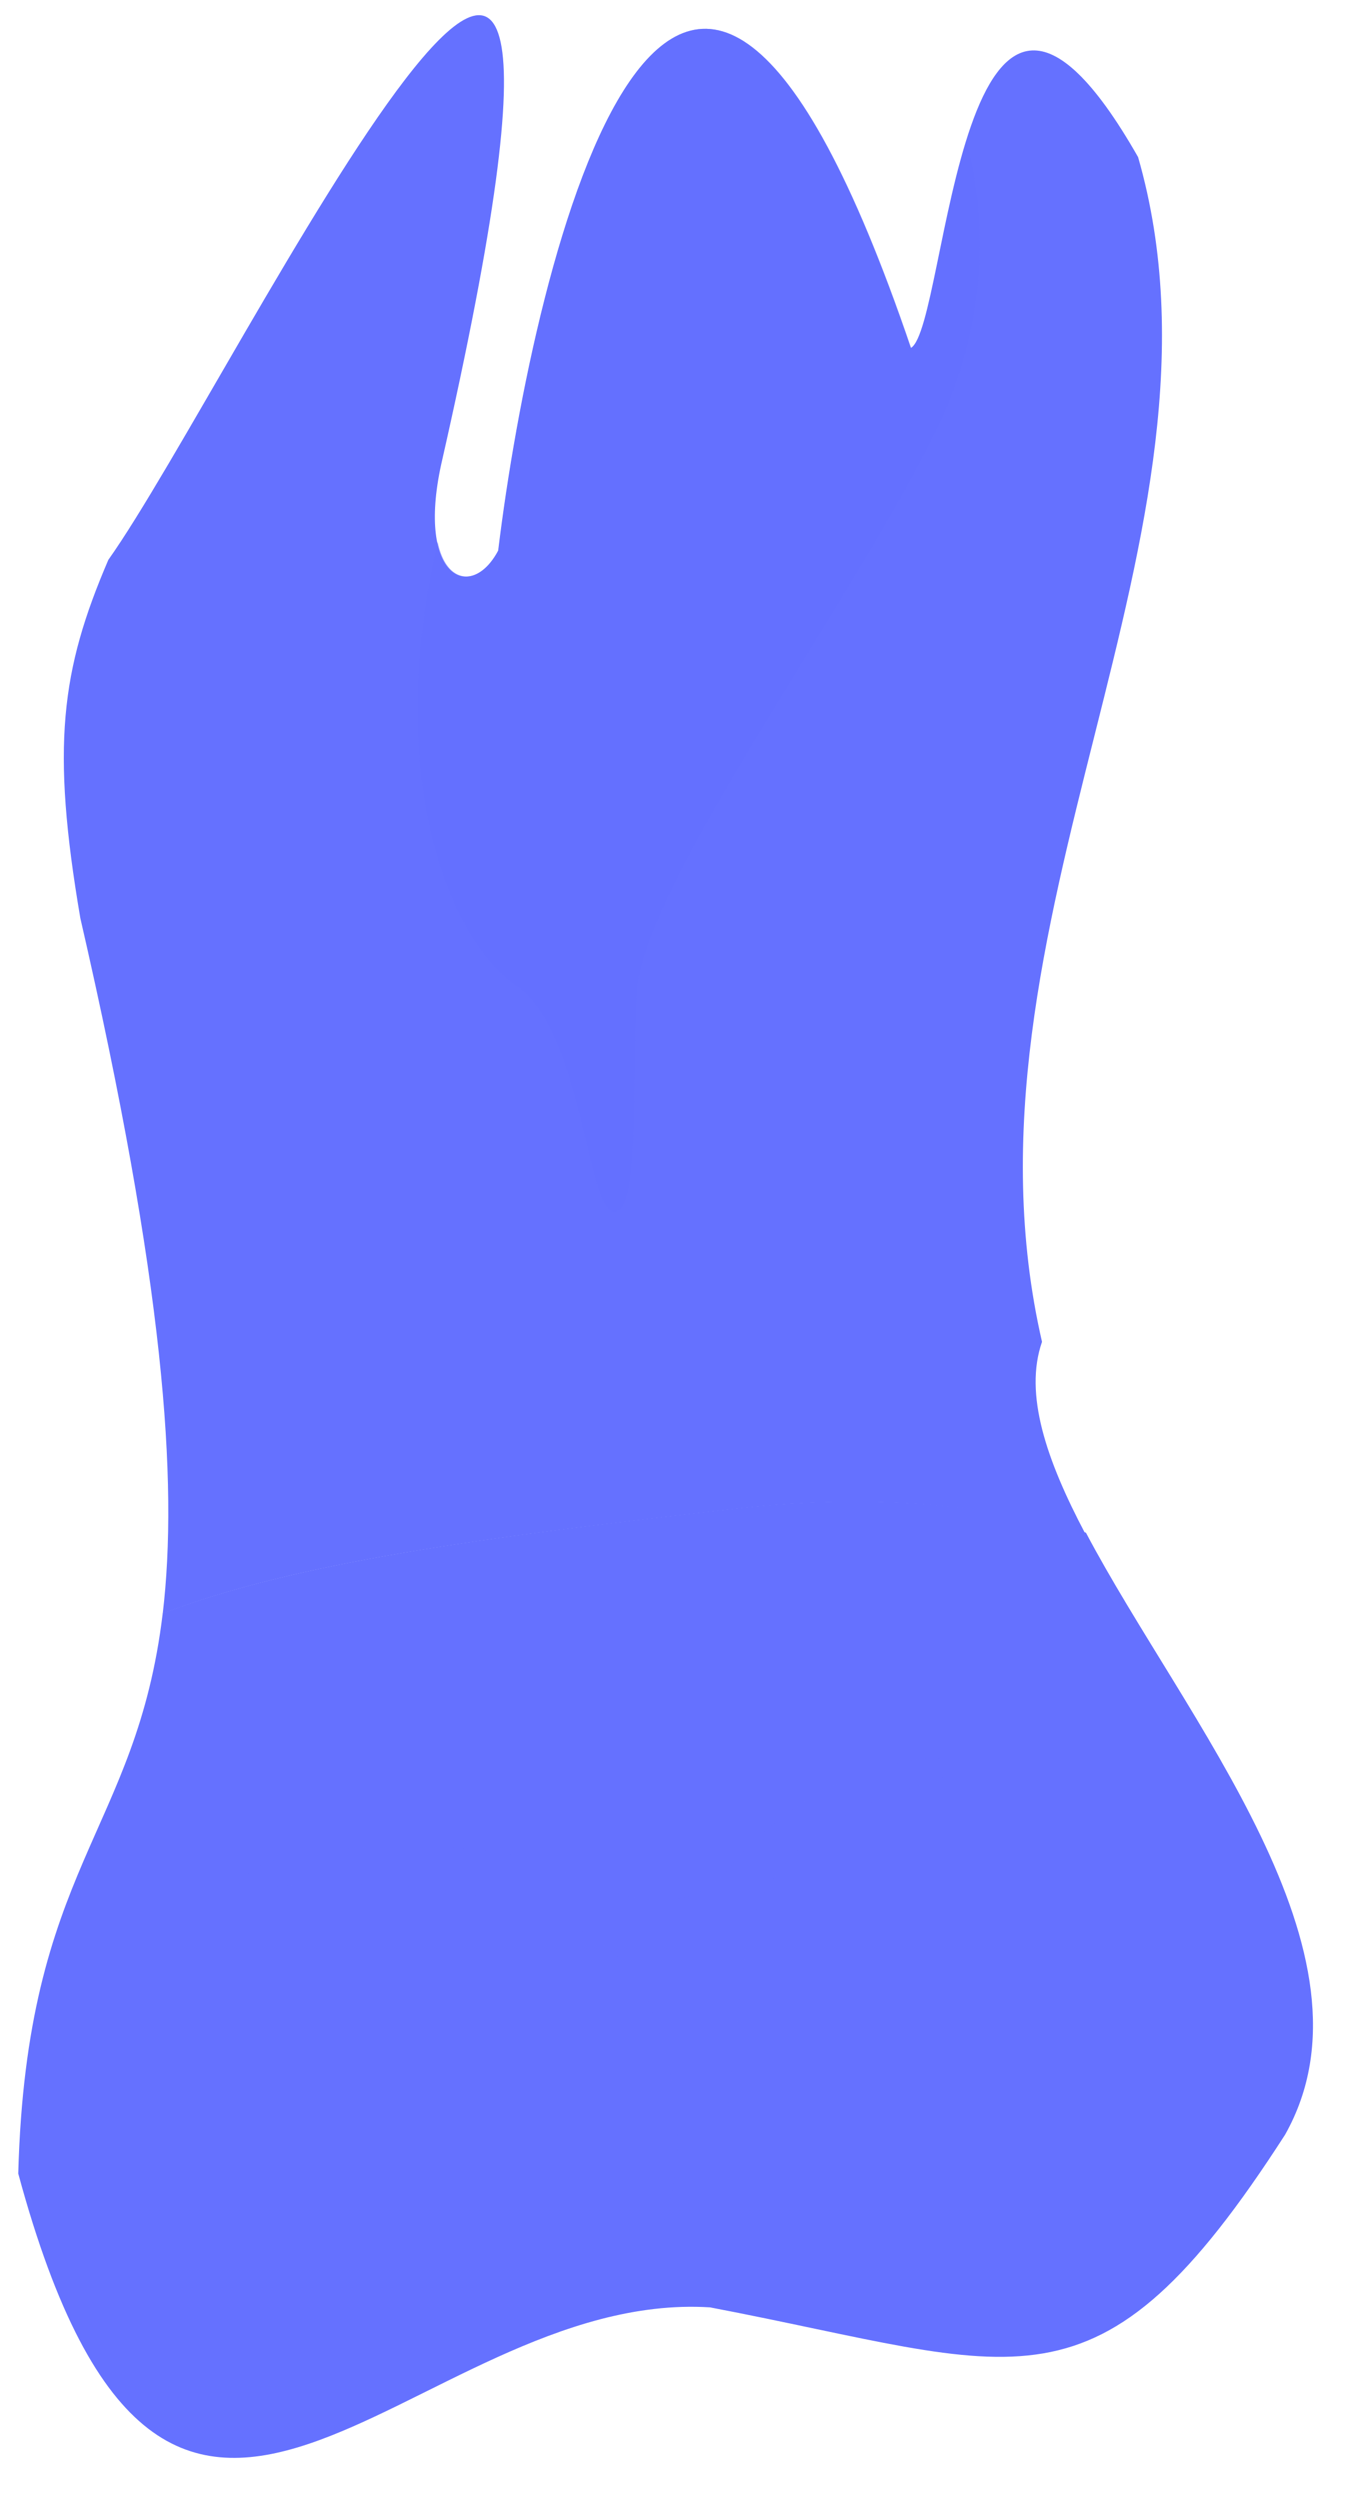 <svg width="18" height="33" viewBox="0 0 18 33" fill="none" xmlns="http://www.w3.org/2000/svg">
<path d="M9.764 19.91C6.373 20.293 3.914 20.621 2.149 21.298C2.355 19.561 2.17 16.937 1.061 12.119C0.674 9.853 0.804 8.848 1.431 7.389C3.099 5.043 8.76 -6.768 5.826 6.132C5.499 7.633 6.217 7.952 6.579 7.267C7.049 3.407 8.932 -4.514 12.029 4.593C12.525 4.307 12.651 -2.101 15.03 2.074C16.459 7.048 12.496 12.216 13.761 17.711C13.521 18.401 13.819 19.271 14.332 20.242C13.147 19.889 11.63 19.7 9.764 19.91Z" fill="#6571ff" />
<path d="M16.971 28.176C14.475 32.053 13.479 31.237 9.377 30.455C5.414 30.207 2.246 36.098 0.241 28.689C0.35 24.628 1.8 24.199 2.149 21.294C3.914 20.621 6.373 20.289 9.764 19.906C11.626 19.696 13.147 19.885 14.341 20.23C15.643 22.694 18.316 25.788 16.971 28.176Z" fill="#6571ff" />
<path opacity="0.1" d="M8.582 26.469C7.956 24.766 4.767 24.871 4.14 24.871C3.514 24.871 2.859 25.081 3.308 24.699C3.758 24.316 6.498 24.211 7.368 24.665C8.234 25.115 9.091 25.317 9.62 24.665C10.562 23.505 11.831 23.236 12.323 23.198C12.449 23.189 12.541 23.299 12.533 23.337C12.499 23.463 12.361 23.517 12.361 23.517C12.361 23.517 10.045 23.933 9.835 25.809C9.625 27.684 9.461 28.605 9.776 29.446C9.915 29.816 10.184 30.303 10.659 30.715C10.268 30.631 9.843 30.543 9.381 30.455C8.94 30.425 8.511 30.476 8.091 30.573C9.078 29.219 9.167 28.054 8.582 26.469Z" fill="#6571ff" />
<path opacity="0.5" d="M12.332 5.749C11.151 8.108 8.482 11.72 8.411 13.107C8.339 14.495 8.449 16.025 8.1 15.992C7.751 15.954 7.684 13.595 6.814 13.007C5.948 12.418 5.057 10.29 5.78 7.154V7.15C5.898 7.73 6.326 7.751 6.583 7.267C7.053 3.407 8.936 -4.514 12.033 4.593C12.269 4.459 12.42 2.962 12.764 1.856C12.958 2.583 13.168 4.08 12.332 5.749Z" fill="#6571ff" />
</svg>
